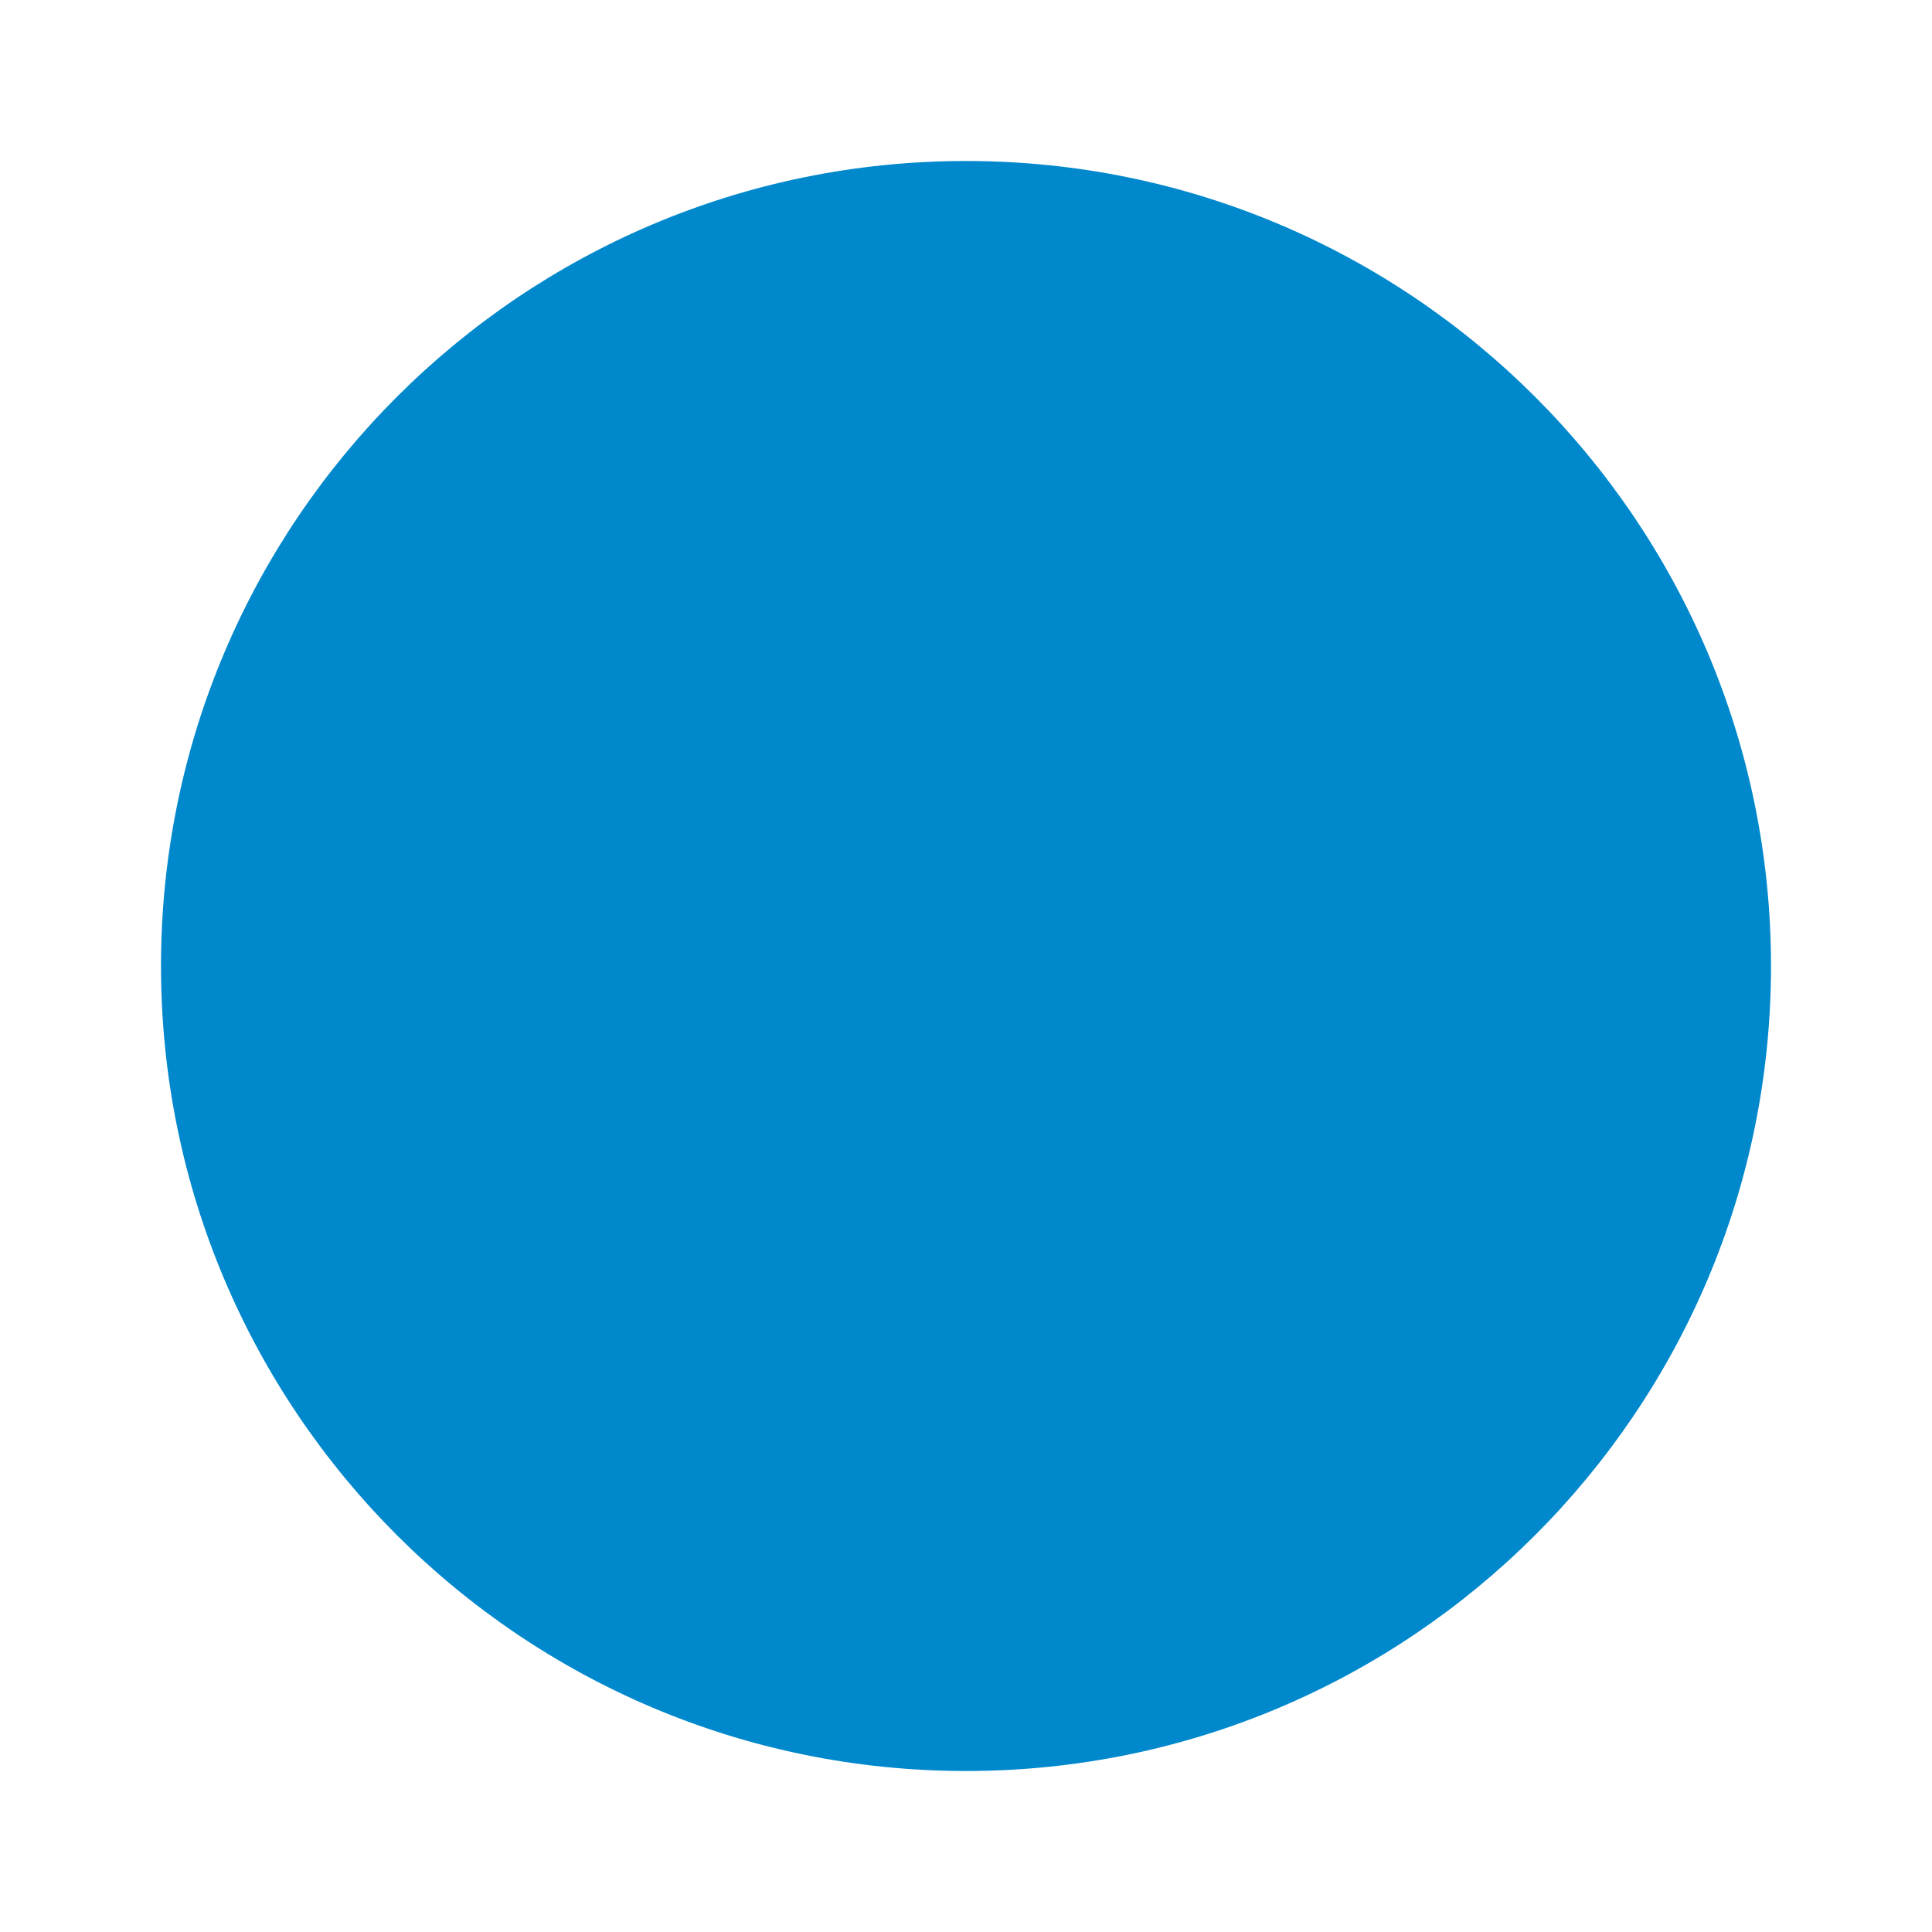 <?xml version="1.0" encoding="UTF-8"?>
<svg width="24" height="24" viewBox="0 0 24 24" fill="none" xmlns="http://www.w3.org/2000/svg">
    <path d="M12 2C6.48 2 2 6.48 2 12C2 17.52 6.48 22 12 22C17.52 22 22 17.52 22 12C22 6.48 17.52 2 12 2ZM16.5 11.5H15.5V8.5C15.5 8.22 15.28 8 15 8H9C8.72 8 8.5 8.22 8.5 8.5V11.5H7.5C7.22 11.5 7 11.72 7 12V15.5C7 15.78 7.22 16 7.5 16H8.5V19C8.5 19.28 8.72 19.5 9 19.5H15C15.28 19.5 15.5 19.28 15.5 19V16H16.5C16.78 16 17 15.78 17 15.5V12C17 11.72 16.78 11.5 16.5 11.5ZM14.5 18.5H9.5V12.5H14.5V18.5ZM16 15H15V12H16V15Z" fill="#0088CC"/>
</svg> 